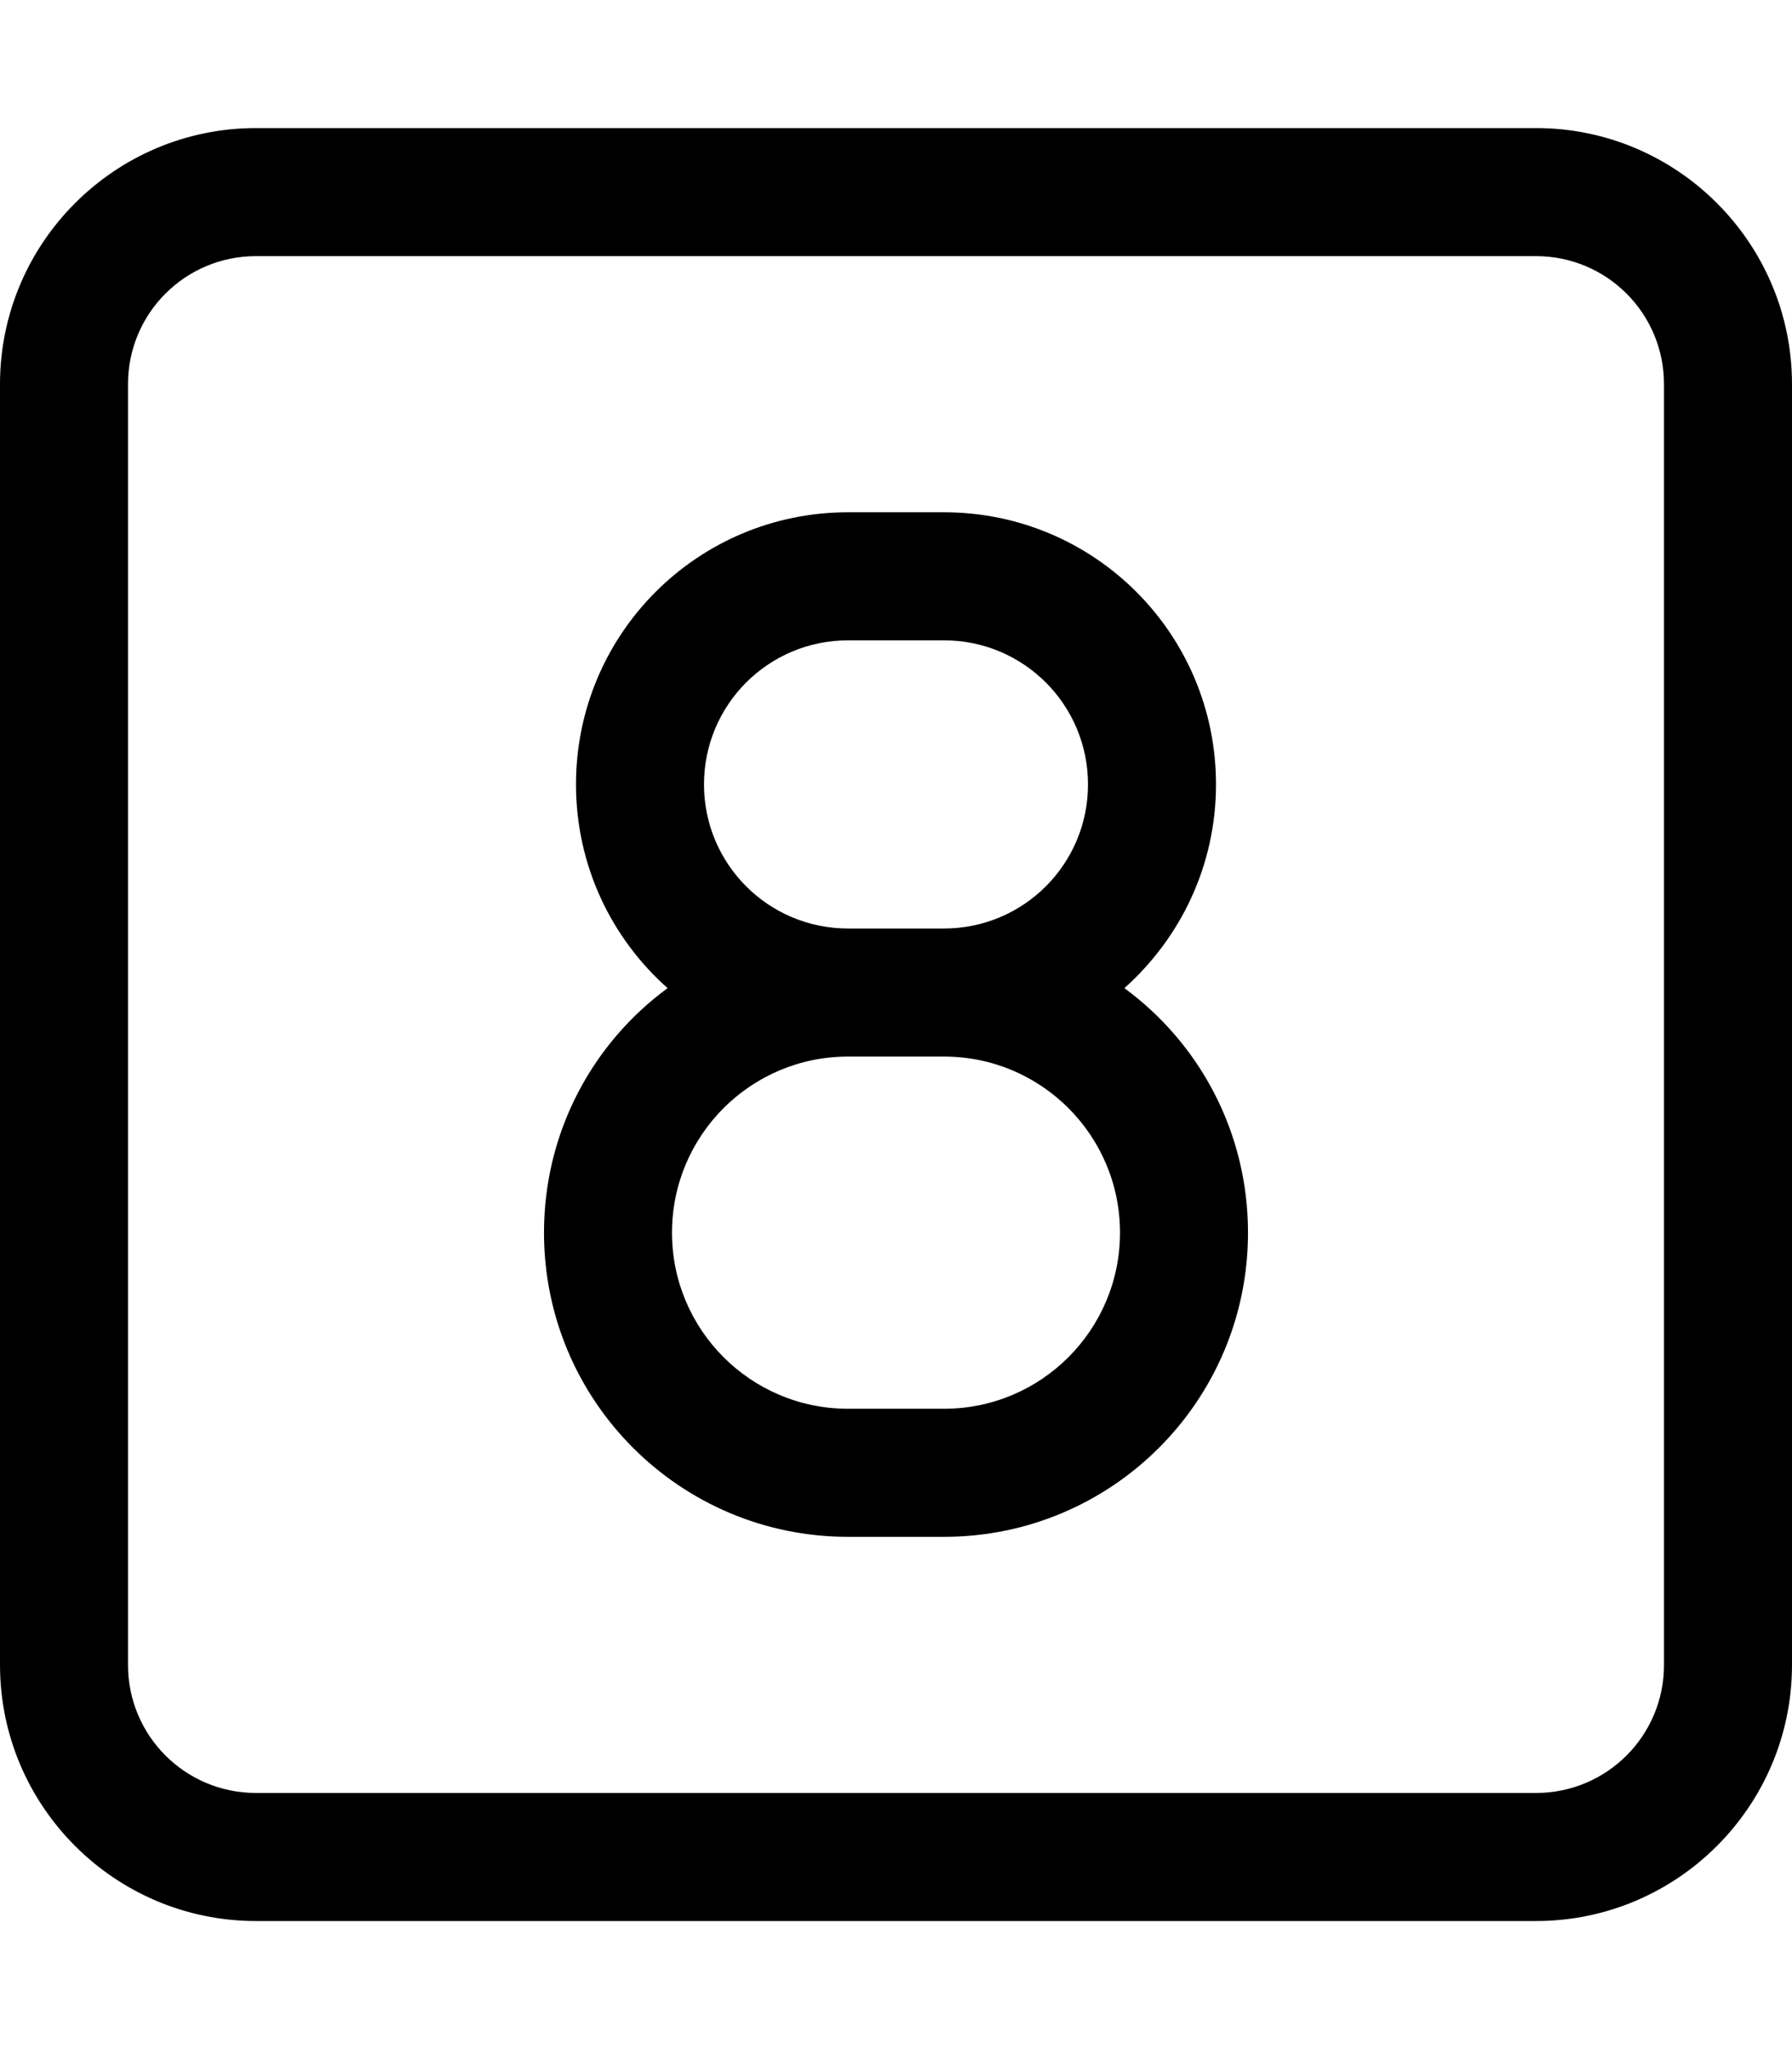 <svg xmlns="http://www.w3.org/2000/svg" viewBox="0 0 448 512"><path d="M384 64c17.7 0 32 14.3 32 32V416c0 17.7-14.3 32-32 32H64c-17.7 0-32-14.3-32-32V96c0-17.7 14.3-32 32-32H384zM64 32C28.7 32 0 60.7 0 96V416c0 35.3 28.7 64 64 64H384c35.3 0 64-28.7 64-64V96c0-35.3-28.7-64-64-64H64zm172 96H212c-37.6 0-68 30.4-68 68c0 20.2 8.8 38.4 22.9 50.9C148.1 260.7 136 282.9 136 308c0 42 34 76 76 76h24c42 0 76-34 76-76c0-25.1-12.1-47.3-30.9-61.1c14-12.5 22.9-30.6 22.9-50.9c0-37.6-30.4-68-68-68zM212 232c-19.9 0-36-16.1-36-36s16.1-36 36-36h24c19.9 0 36 16.1 36 36s-16.1 36-36 36H212s0 0 0 0zm0 32s0 0 0 0h24c24.3 0 44 19.7 44 44s-19.7 44-44 44H212c-24.3 0-44-19.7-44-44s19.7-44 44-44z"/></svg>